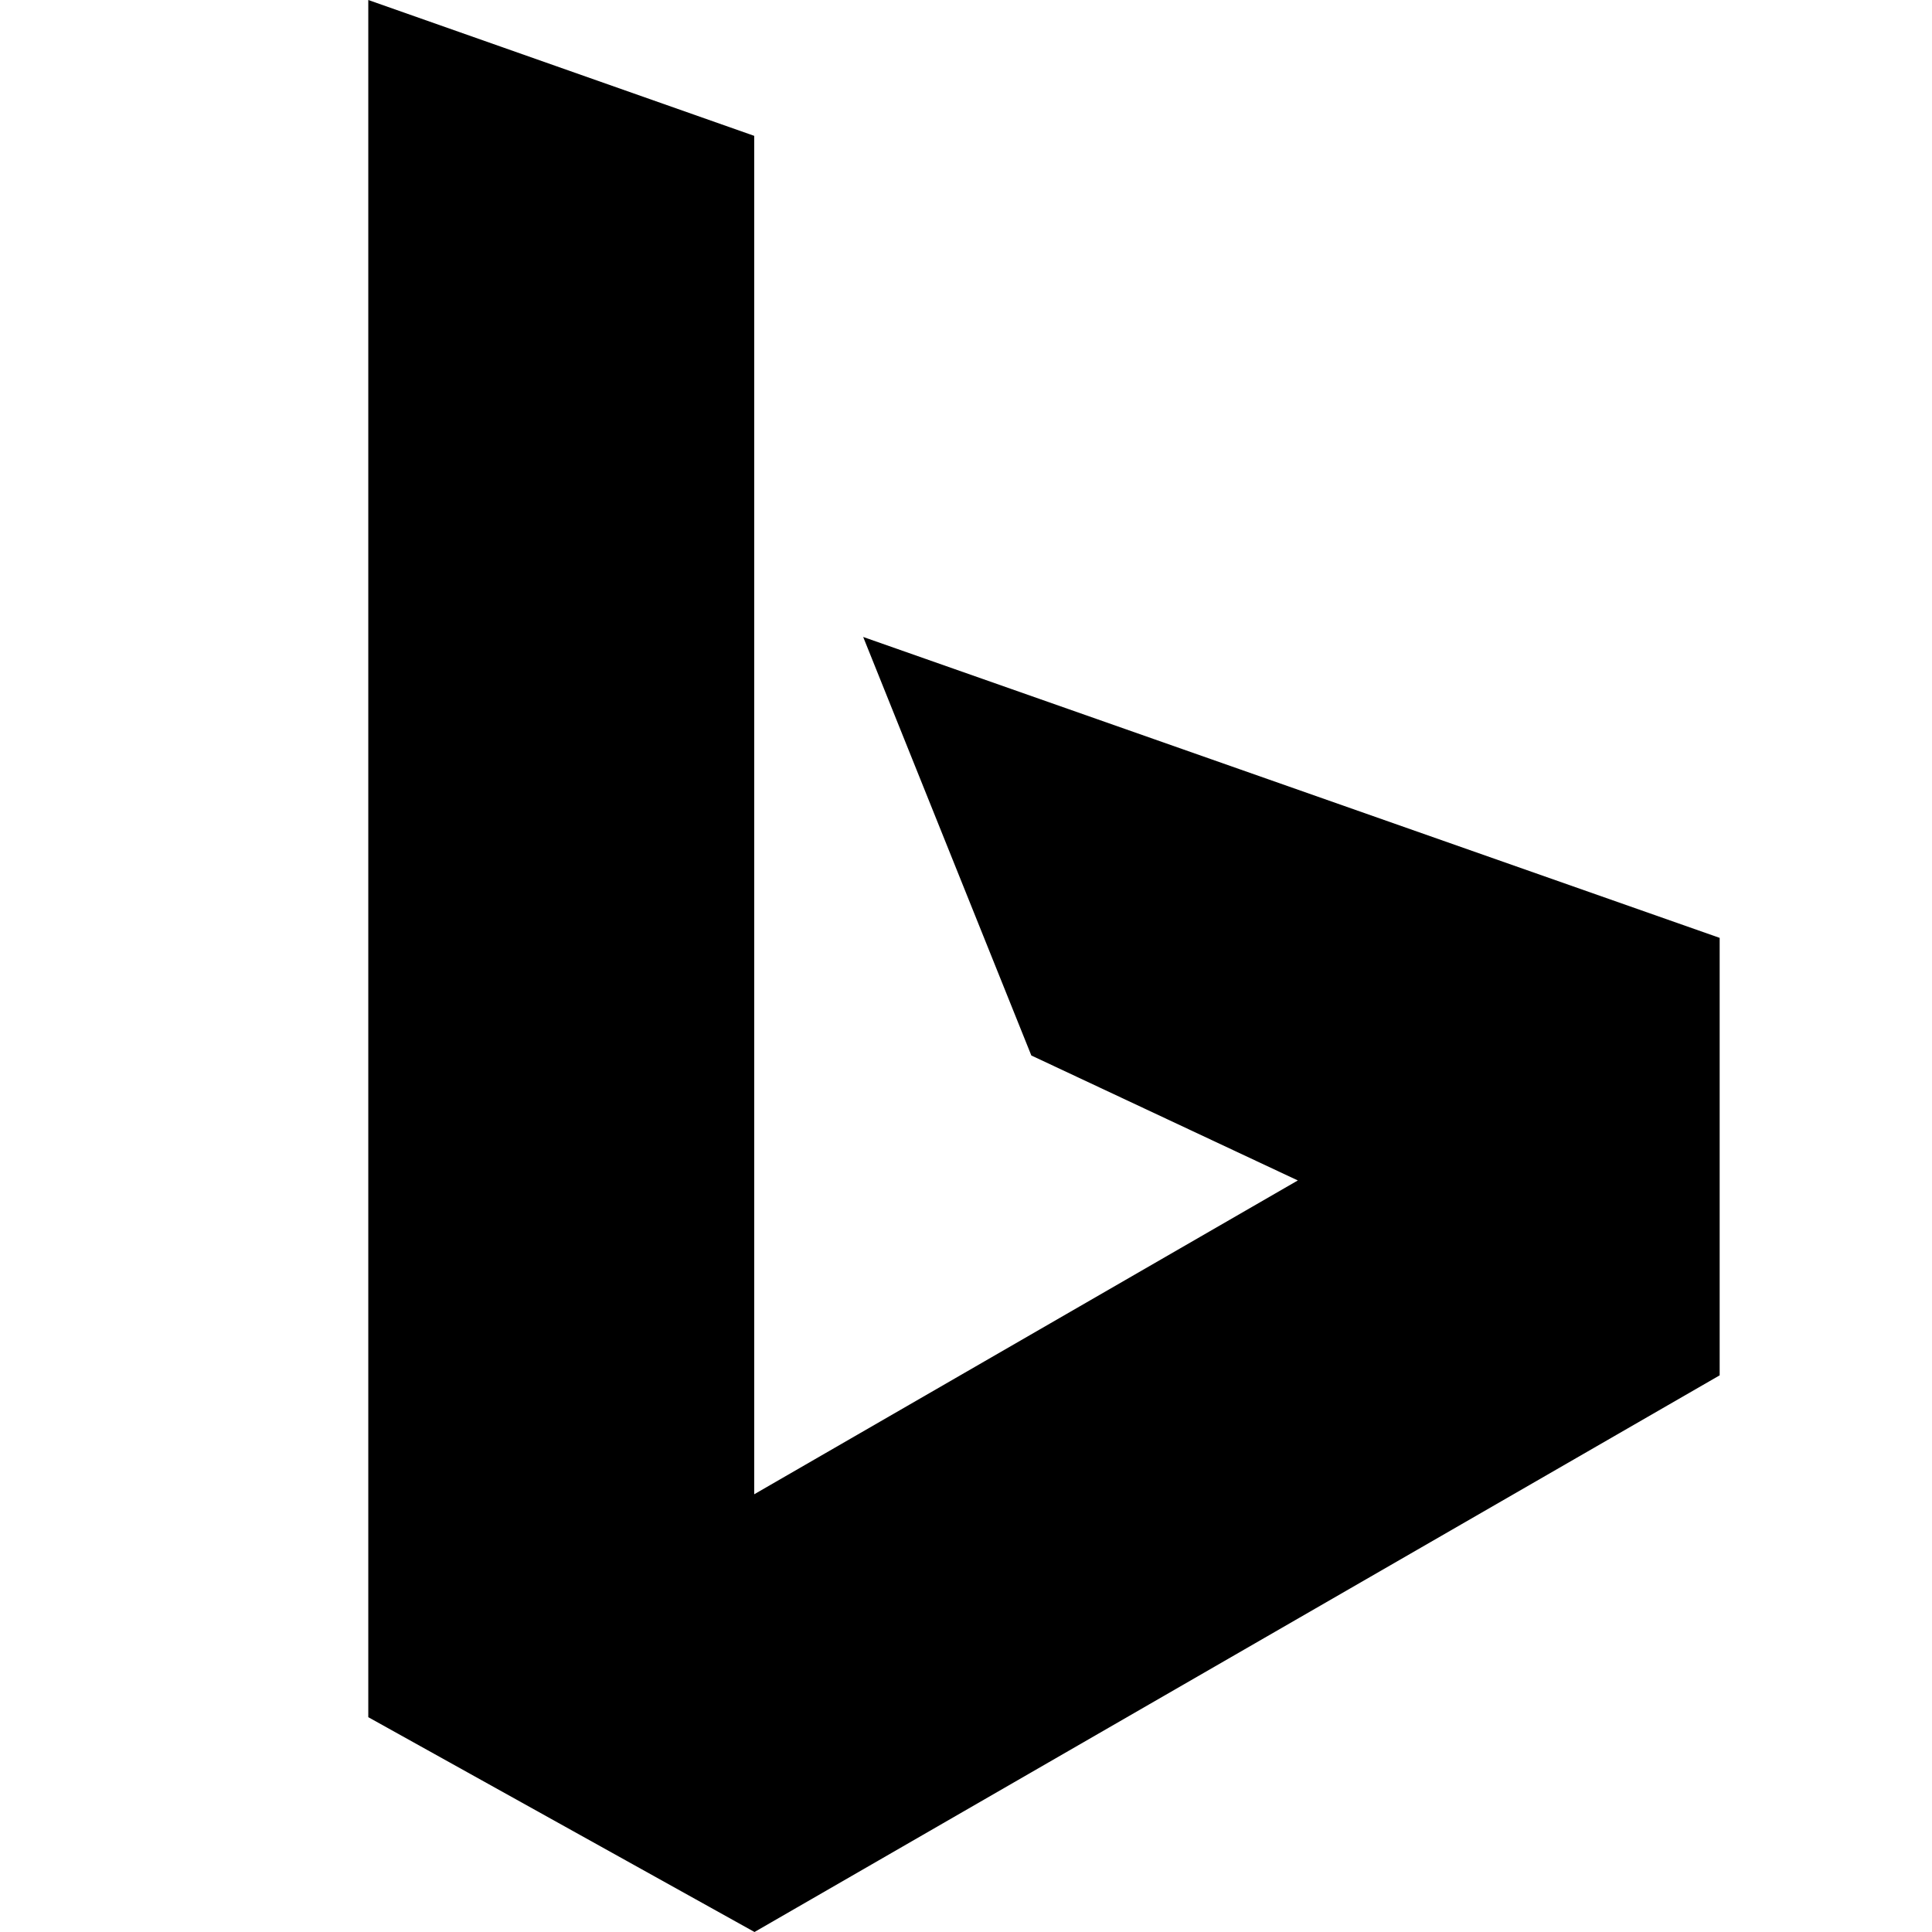 <svg xmlns="http://www.w3.org/2000/svg" width="16" height="16" viewBox="0 0 32 32">
<path d="M6.1 0l6.392 2.25v22.5l9.004-5.198-4.414-2.07-2.785-6.932 14.186 4.984v7.246L12.497 32 6.1 28.442z" fill="#000000"/>
</svg>